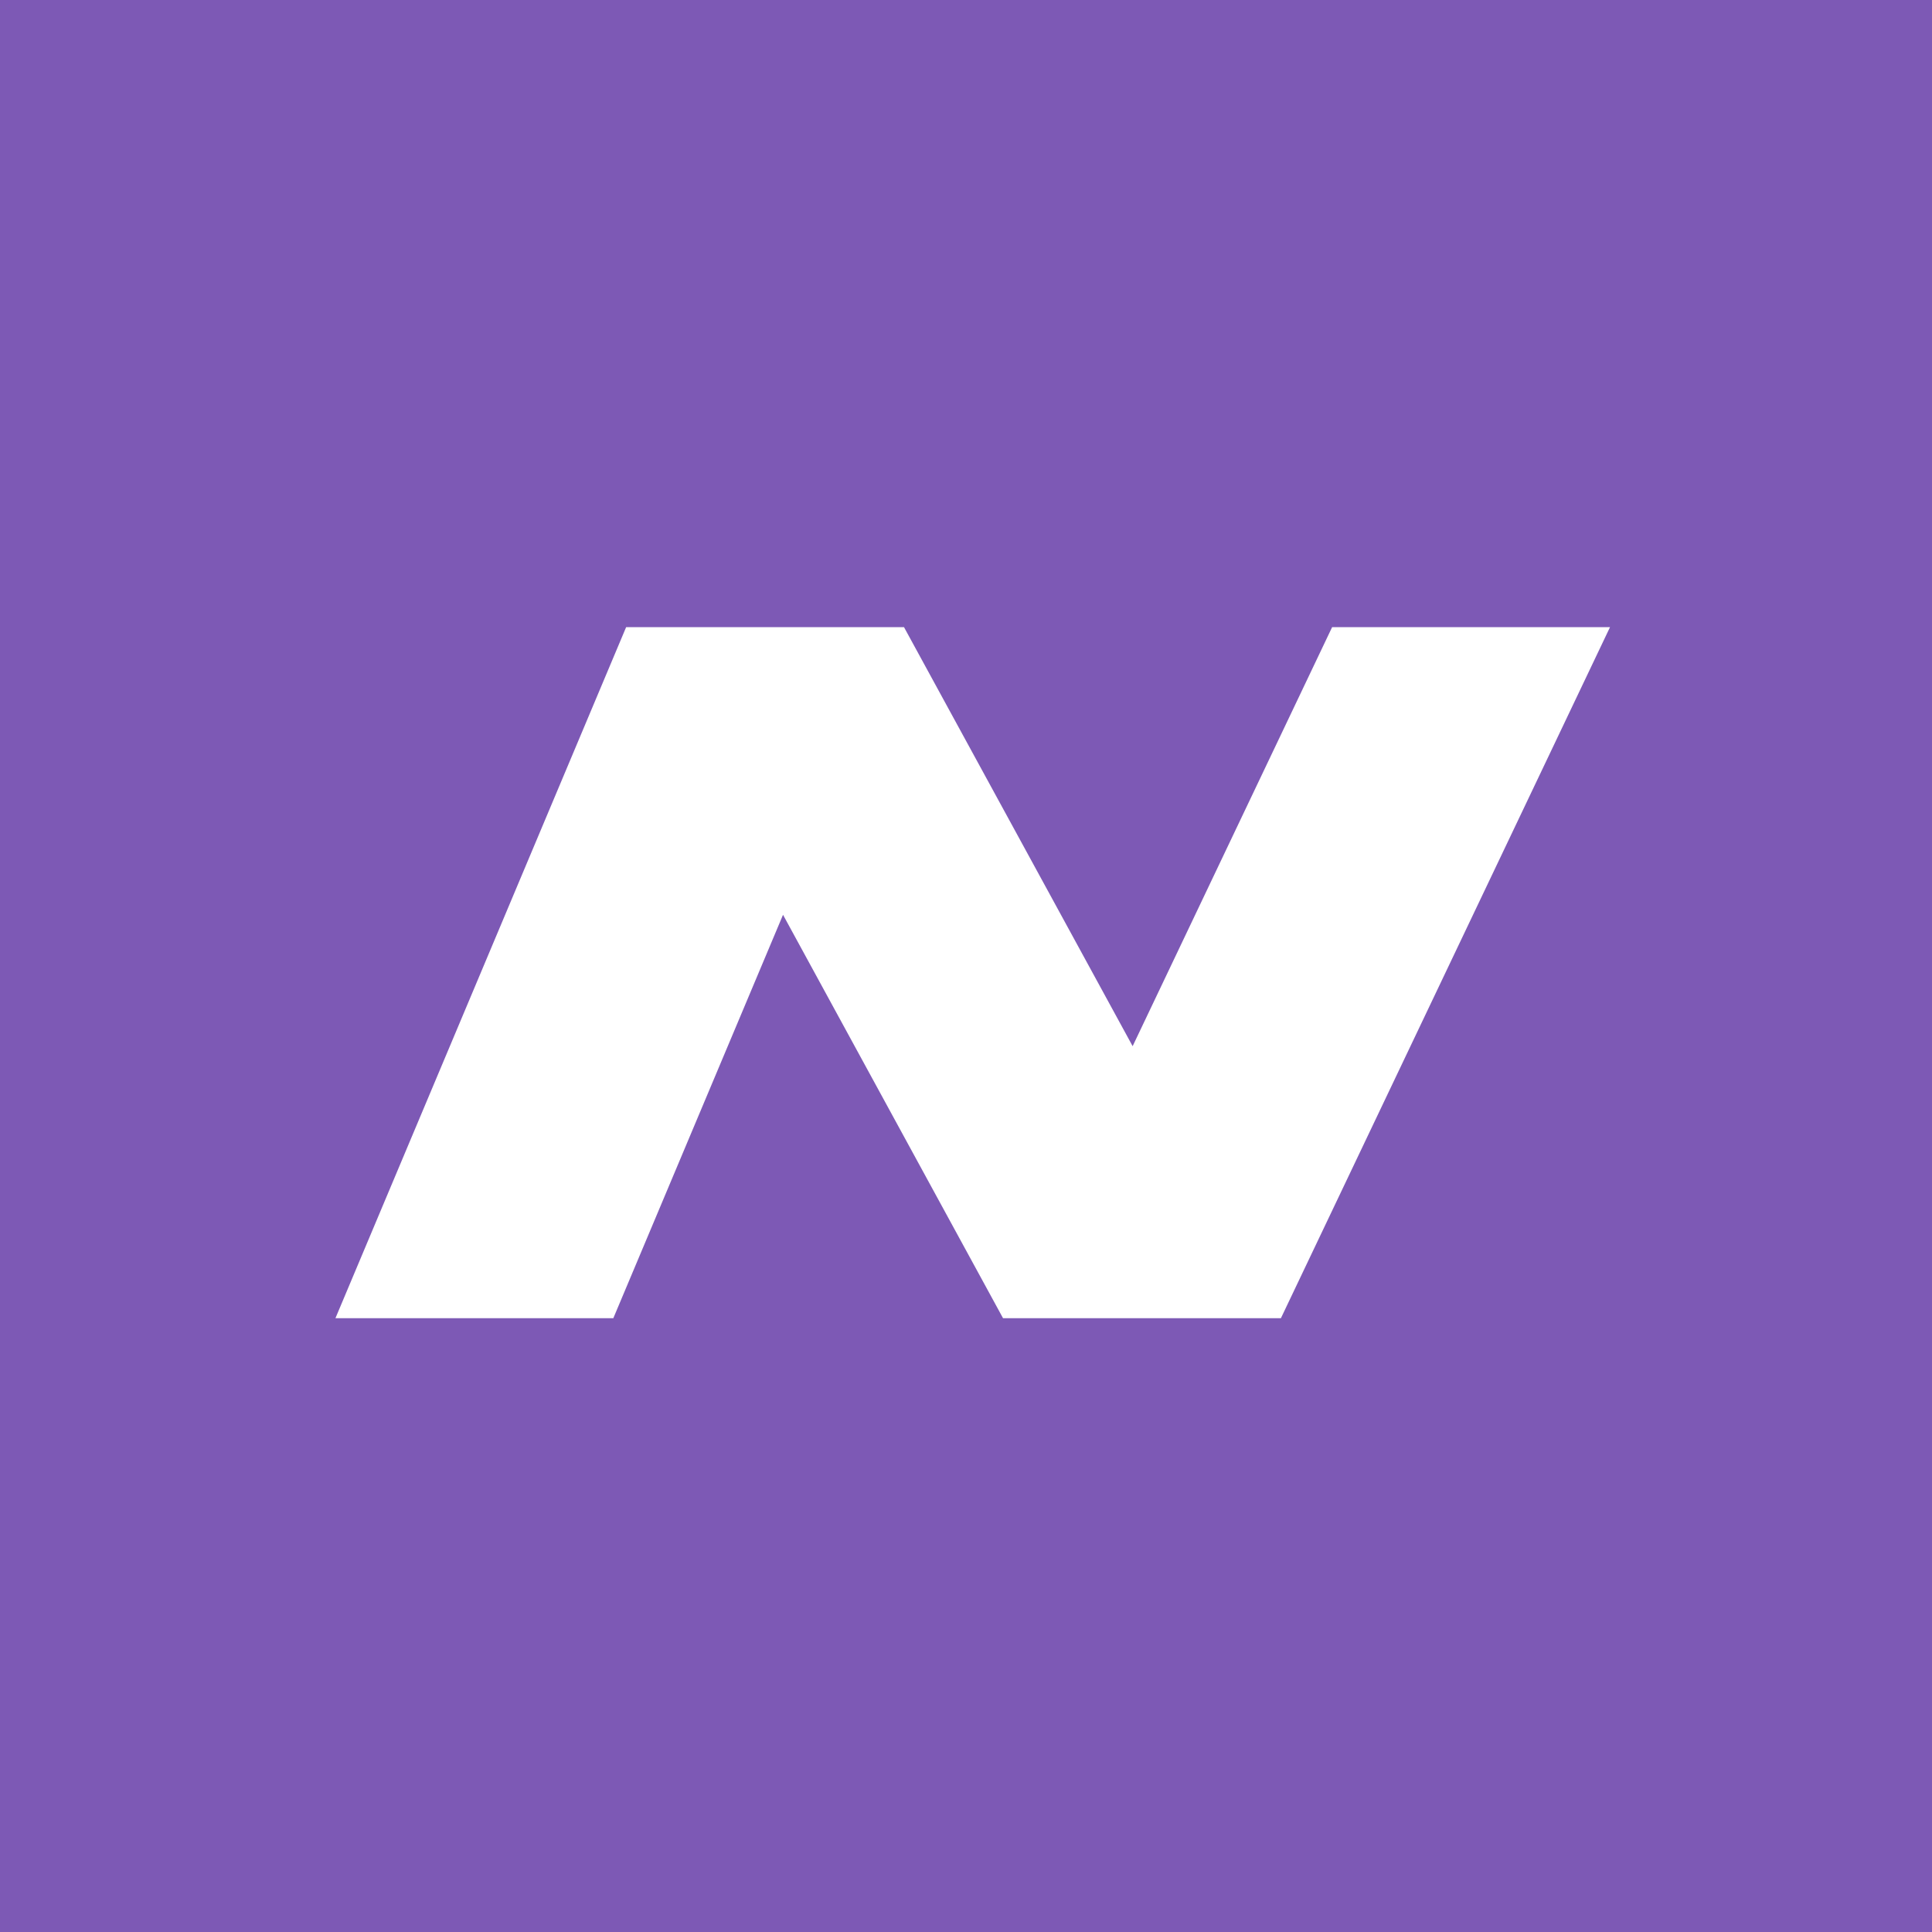 <svg viewBox="0 0 24 24" fill="none" xmlns="http://www.w3.org/2000/svg">
    <rect width="24" height="24" fill="#7D59B5" />
    <path
        d="M15.912 16.375H12.46L9.727 11.364L7.619 16.375H4.167L7.778 7.791H11.23L14.07 12.996L16.548 7.791H20L15.912 16.375Z"
        fill="white"
    />
</svg>
